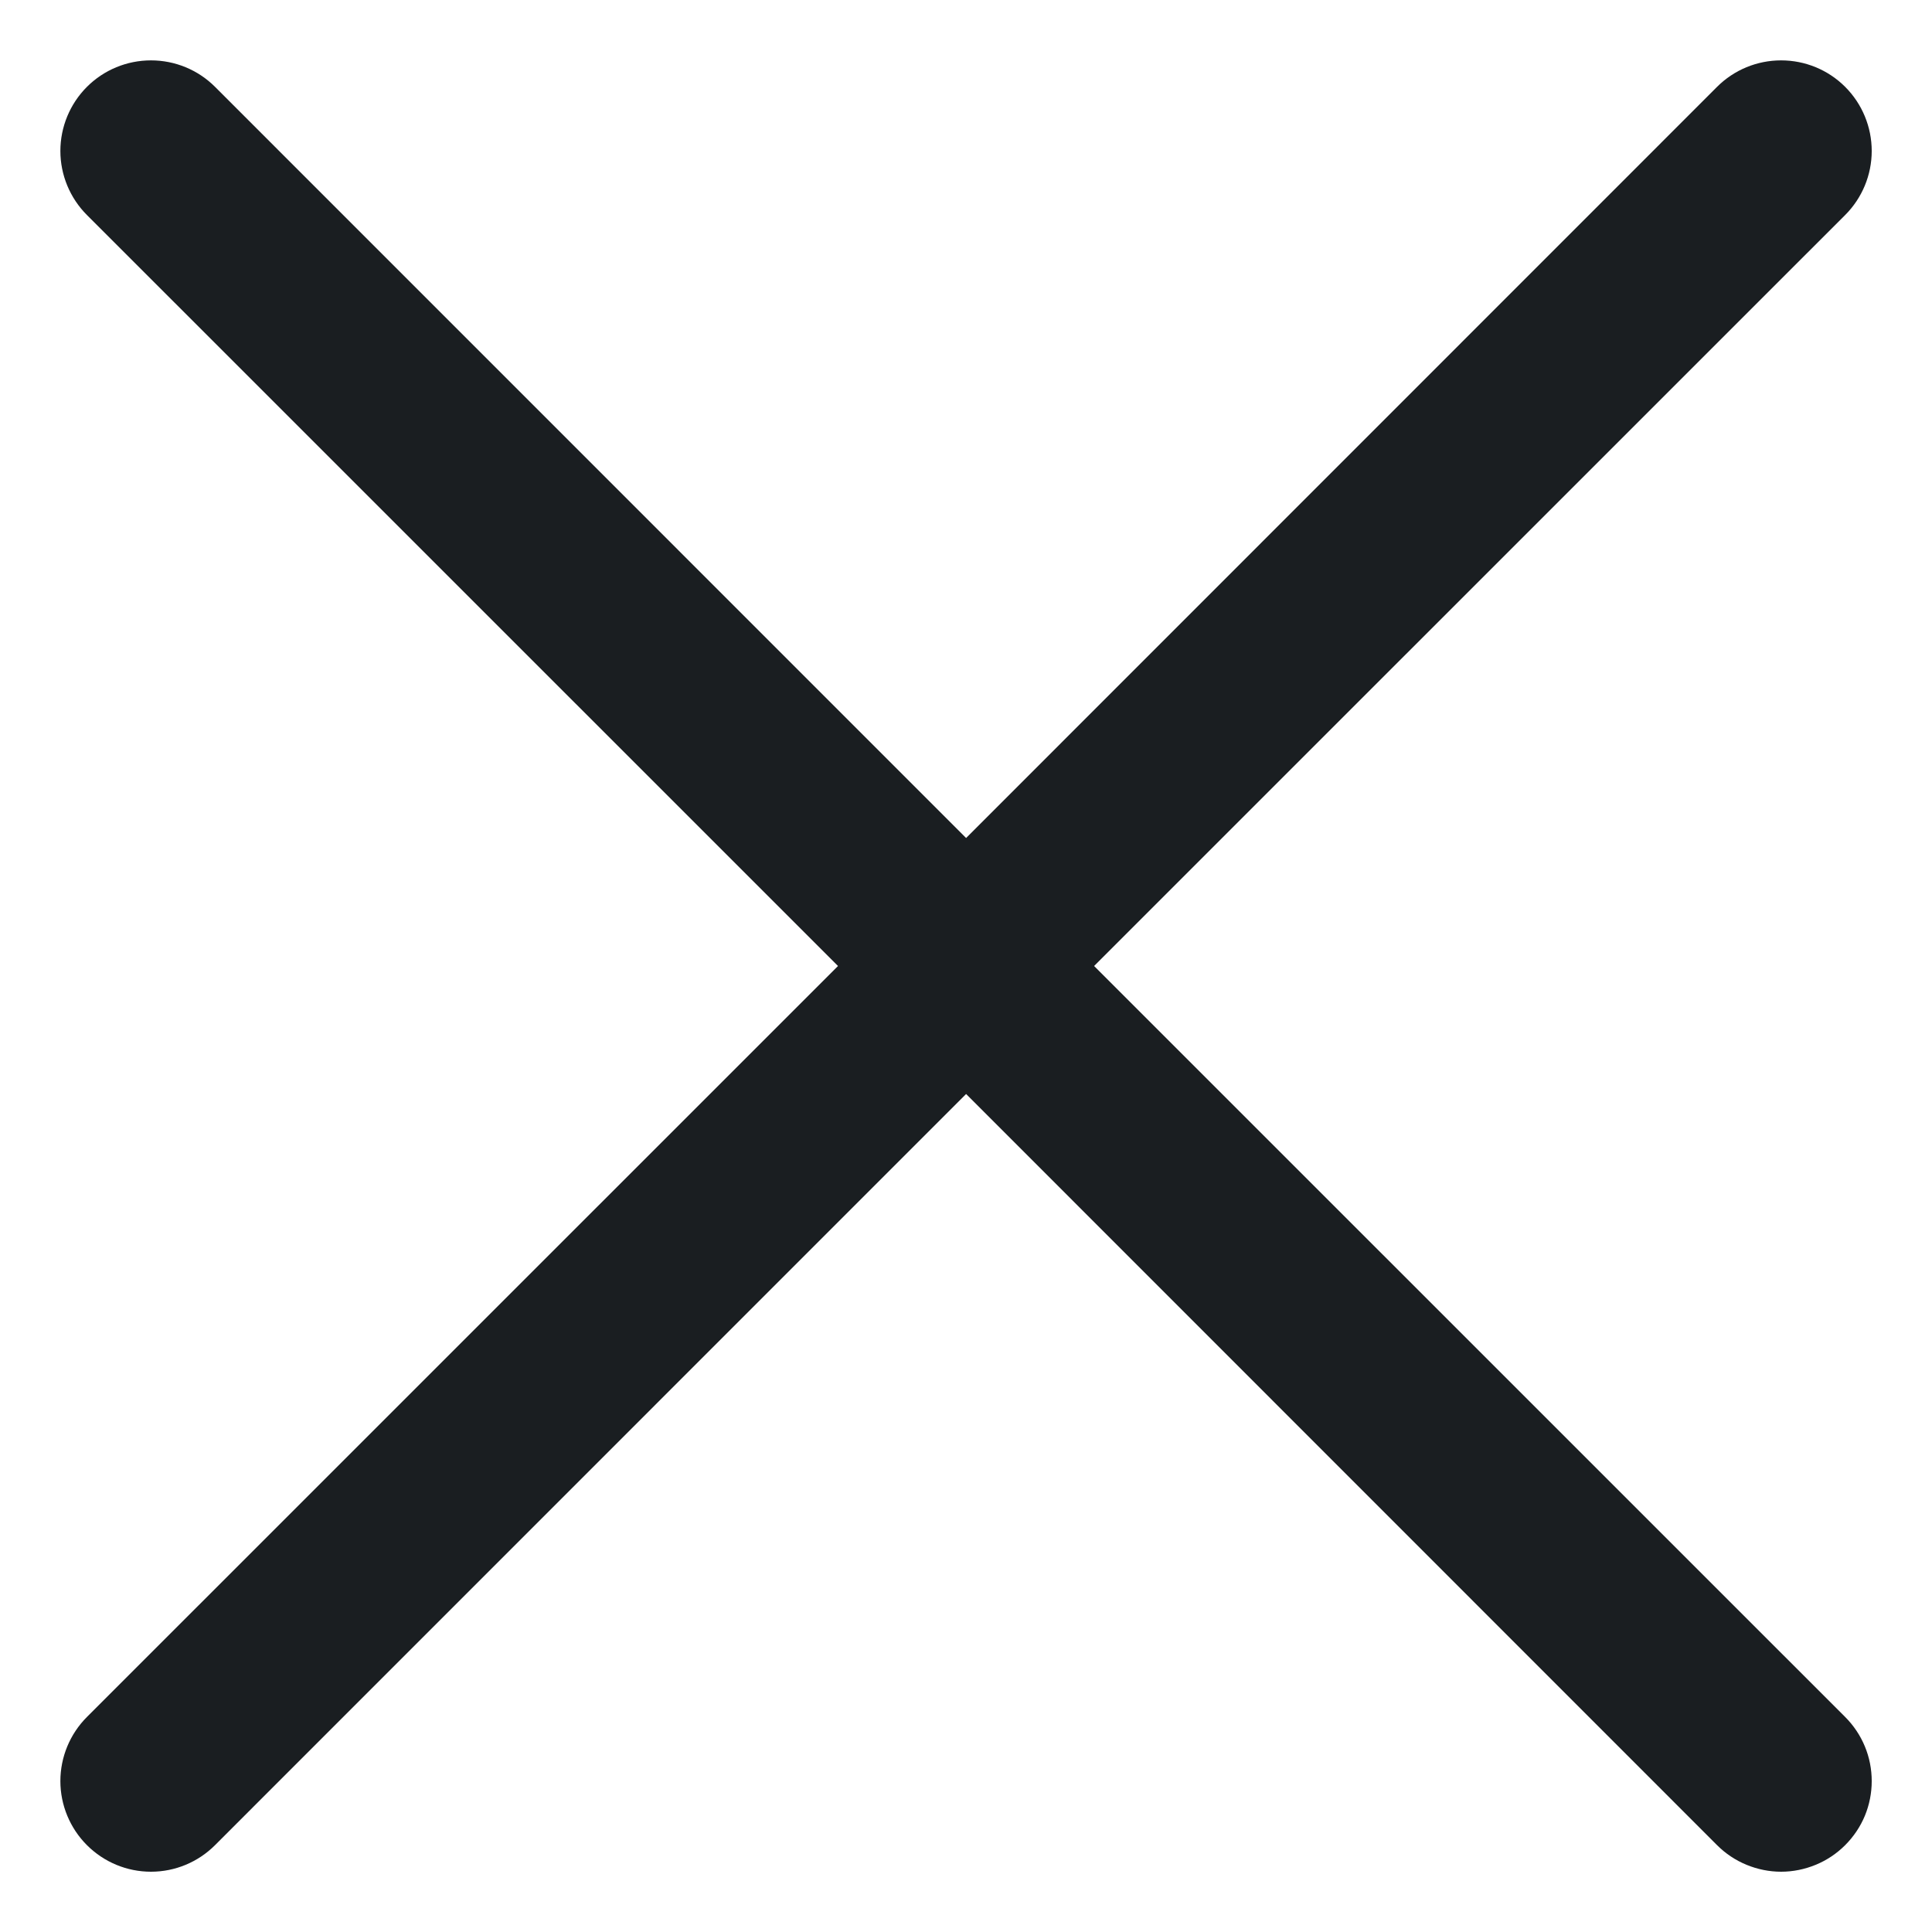 <svg width="20" height="20" viewBox="0 0 20 20" fill="none" xmlns="http://www.w3.org/2000/svg">
<path d="M19.101 17.774C19.188 17.861 19.258 17.965 19.305 18.079C19.352 18.192 19.376 18.314 19.376 18.438C19.376 18.561 19.352 18.683 19.305 18.797C19.258 18.91 19.188 19.014 19.101 19.101C19.014 19.188 18.911 19.257 18.797 19.304C18.683 19.351 18.561 19.376 18.438 19.376C18.315 19.376 18.193 19.351 18.079 19.304C17.965 19.257 17.862 19.188 17.775 19.101L10.001 11.325L2.226 19.101C2.05 19.277 1.812 19.376 1.563 19.376C1.314 19.376 1.076 19.277 0.9 19.101C0.724 18.925 0.625 18.686 0.625 18.438C0.625 18.189 0.724 17.95 0.9 17.774L8.675 10L0.9 2.226C0.724 2.05 0.625 1.811 0.625 1.563C0.625 1.314 0.724 1.075 0.9 0.899C1.076 0.723 1.314 0.625 1.563 0.625C1.812 0.625 2.05 0.723 2.226 0.899L10.001 8.675L17.775 0.899C17.951 0.723 18.189 0.625 18.438 0.625C18.687 0.625 18.925 0.723 19.101 0.899C19.277 1.075 19.376 1.314 19.376 1.563C19.376 1.811 19.277 2.05 19.101 2.226L11.326 10L19.101 17.774Z" fill="#1A1E21"/>
</svg>
